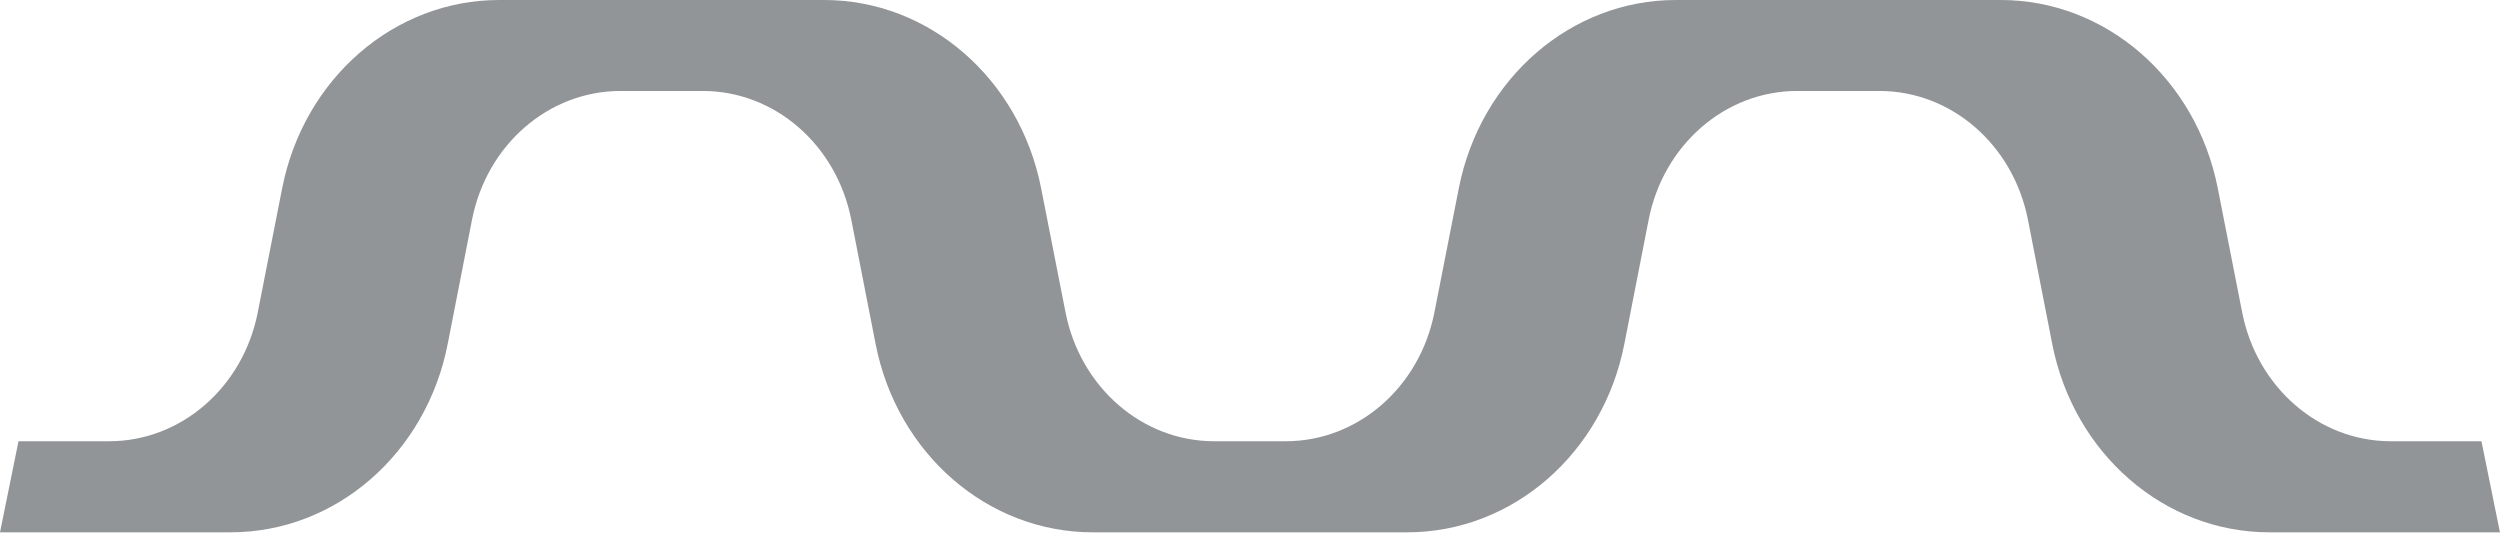 <svg width="2539" height="541" viewBox="0 0 2539 541" fill="none" xmlns="http://www.w3.org/2000/svg">
<path fill-rule="evenodd" clip-rule="evenodd" d="M638.517 92.387H705.428H713.732C786.738 92.387 849.693 146.98 864.603 223.343L889.233 349.215C910.991 460.721 1002.99 540.621 1109.69 540.621H1195H1343.95H1429.26C1535.95 540.621 1627.95 460.721 1649.71 349.215L1674.34 223.343C1689.25 146.98 1752.21 92.387 1825.21 92.387H1833.52H1900.43H1908.73C1981.74 92.387 2044.69 146.98 2059.6 223.343L2084.23 349.215C2105.99 460.721 2197.99 540.621 2304.69 540.621H2538.95L2520.17 448.123H2428.06C2355.16 448.123 2292.21 393.53 2277.18 317.388L2252.33 190.963C2230.35 79.679 2138.46 0 2031.99 0H1919.42H1919.2H1814.74H1814.52H1701.95C1595.48 0 1503.59 79.679 1481.61 190.963L1456.76 317.388C1441.74 393.53 1378.78 448.123 1305.89 448.123H1233.06C1160.16 448.123 1097.21 393.53 1082.18 317.388L1057.33 190.963C1035.35 79.679 943.463 0 836.991 0H724.425H724.204H619.741H619.52H506.954C400.483 0 308.59 79.679 286.611 190.963L261.76 317.388C246.74 393.53 183.785 448.123 110.889 448.123H18.776L0 540.621H234.259C340.951 540.621 432.954 460.721 454.712 349.215L479.342 223.343C494.252 146.98 557.207 92.387 630.213 92.387H638.517Z" fill="#252C33" fill-opacity="0.5"/>
</svg>
